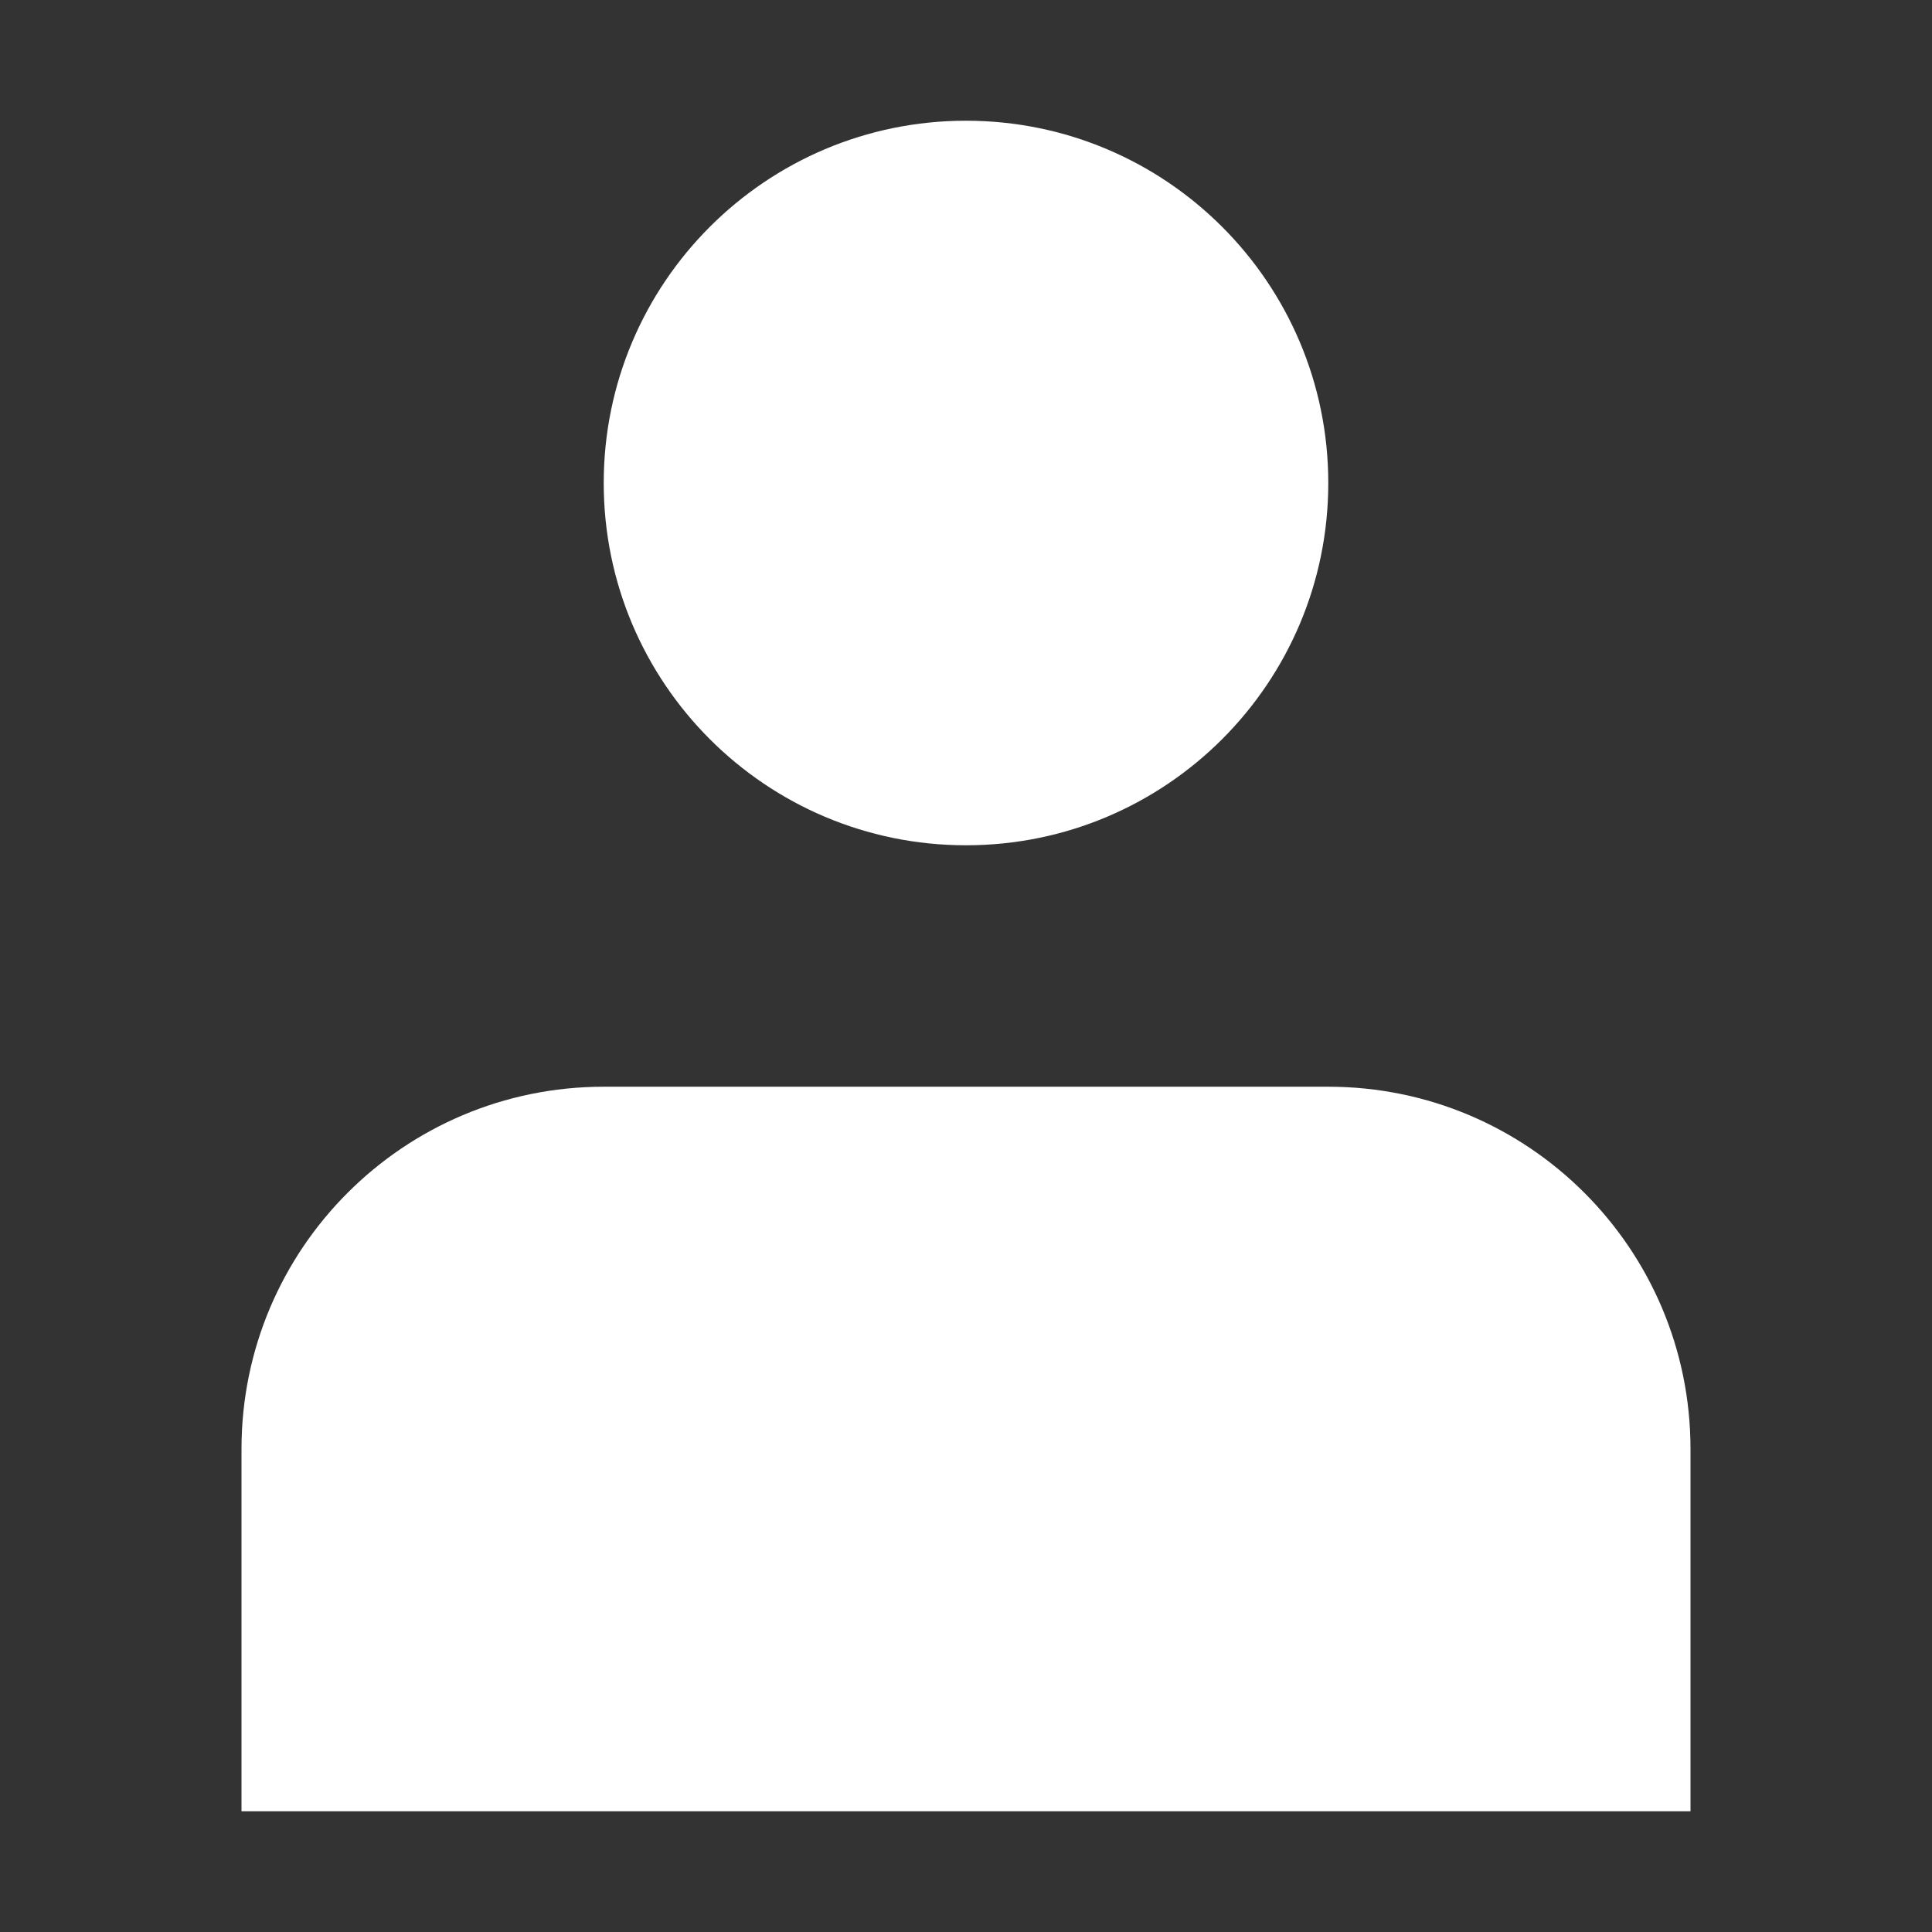 <svg width="37" height="37" viewBox="0 0 37 37" fill="none" xmlns="http://www.w3.org/2000/svg">
<rect x="0" y="0" width="37" height="37" fill="#333333" stroke="none"/>
<path d="M18.5 16.188C22.331 16.188 25.438 13.082 25.438 9.25C25.438 5.419 22.331 2.312 18.5 2.312C14.668 2.312 11.562 5.419 11.562 9.25C11.562 13.082 14.668 16.188 18.5 16.188Z" fill="white"/>
<path d="M32.375 27.75C32.375 23.918 29.269 20.812 25.438 20.812H11.562C7.731 20.812 4.625 23.918 4.625 27.75V34.688H32.375V27.75Z" fill="white"/>
</svg>
